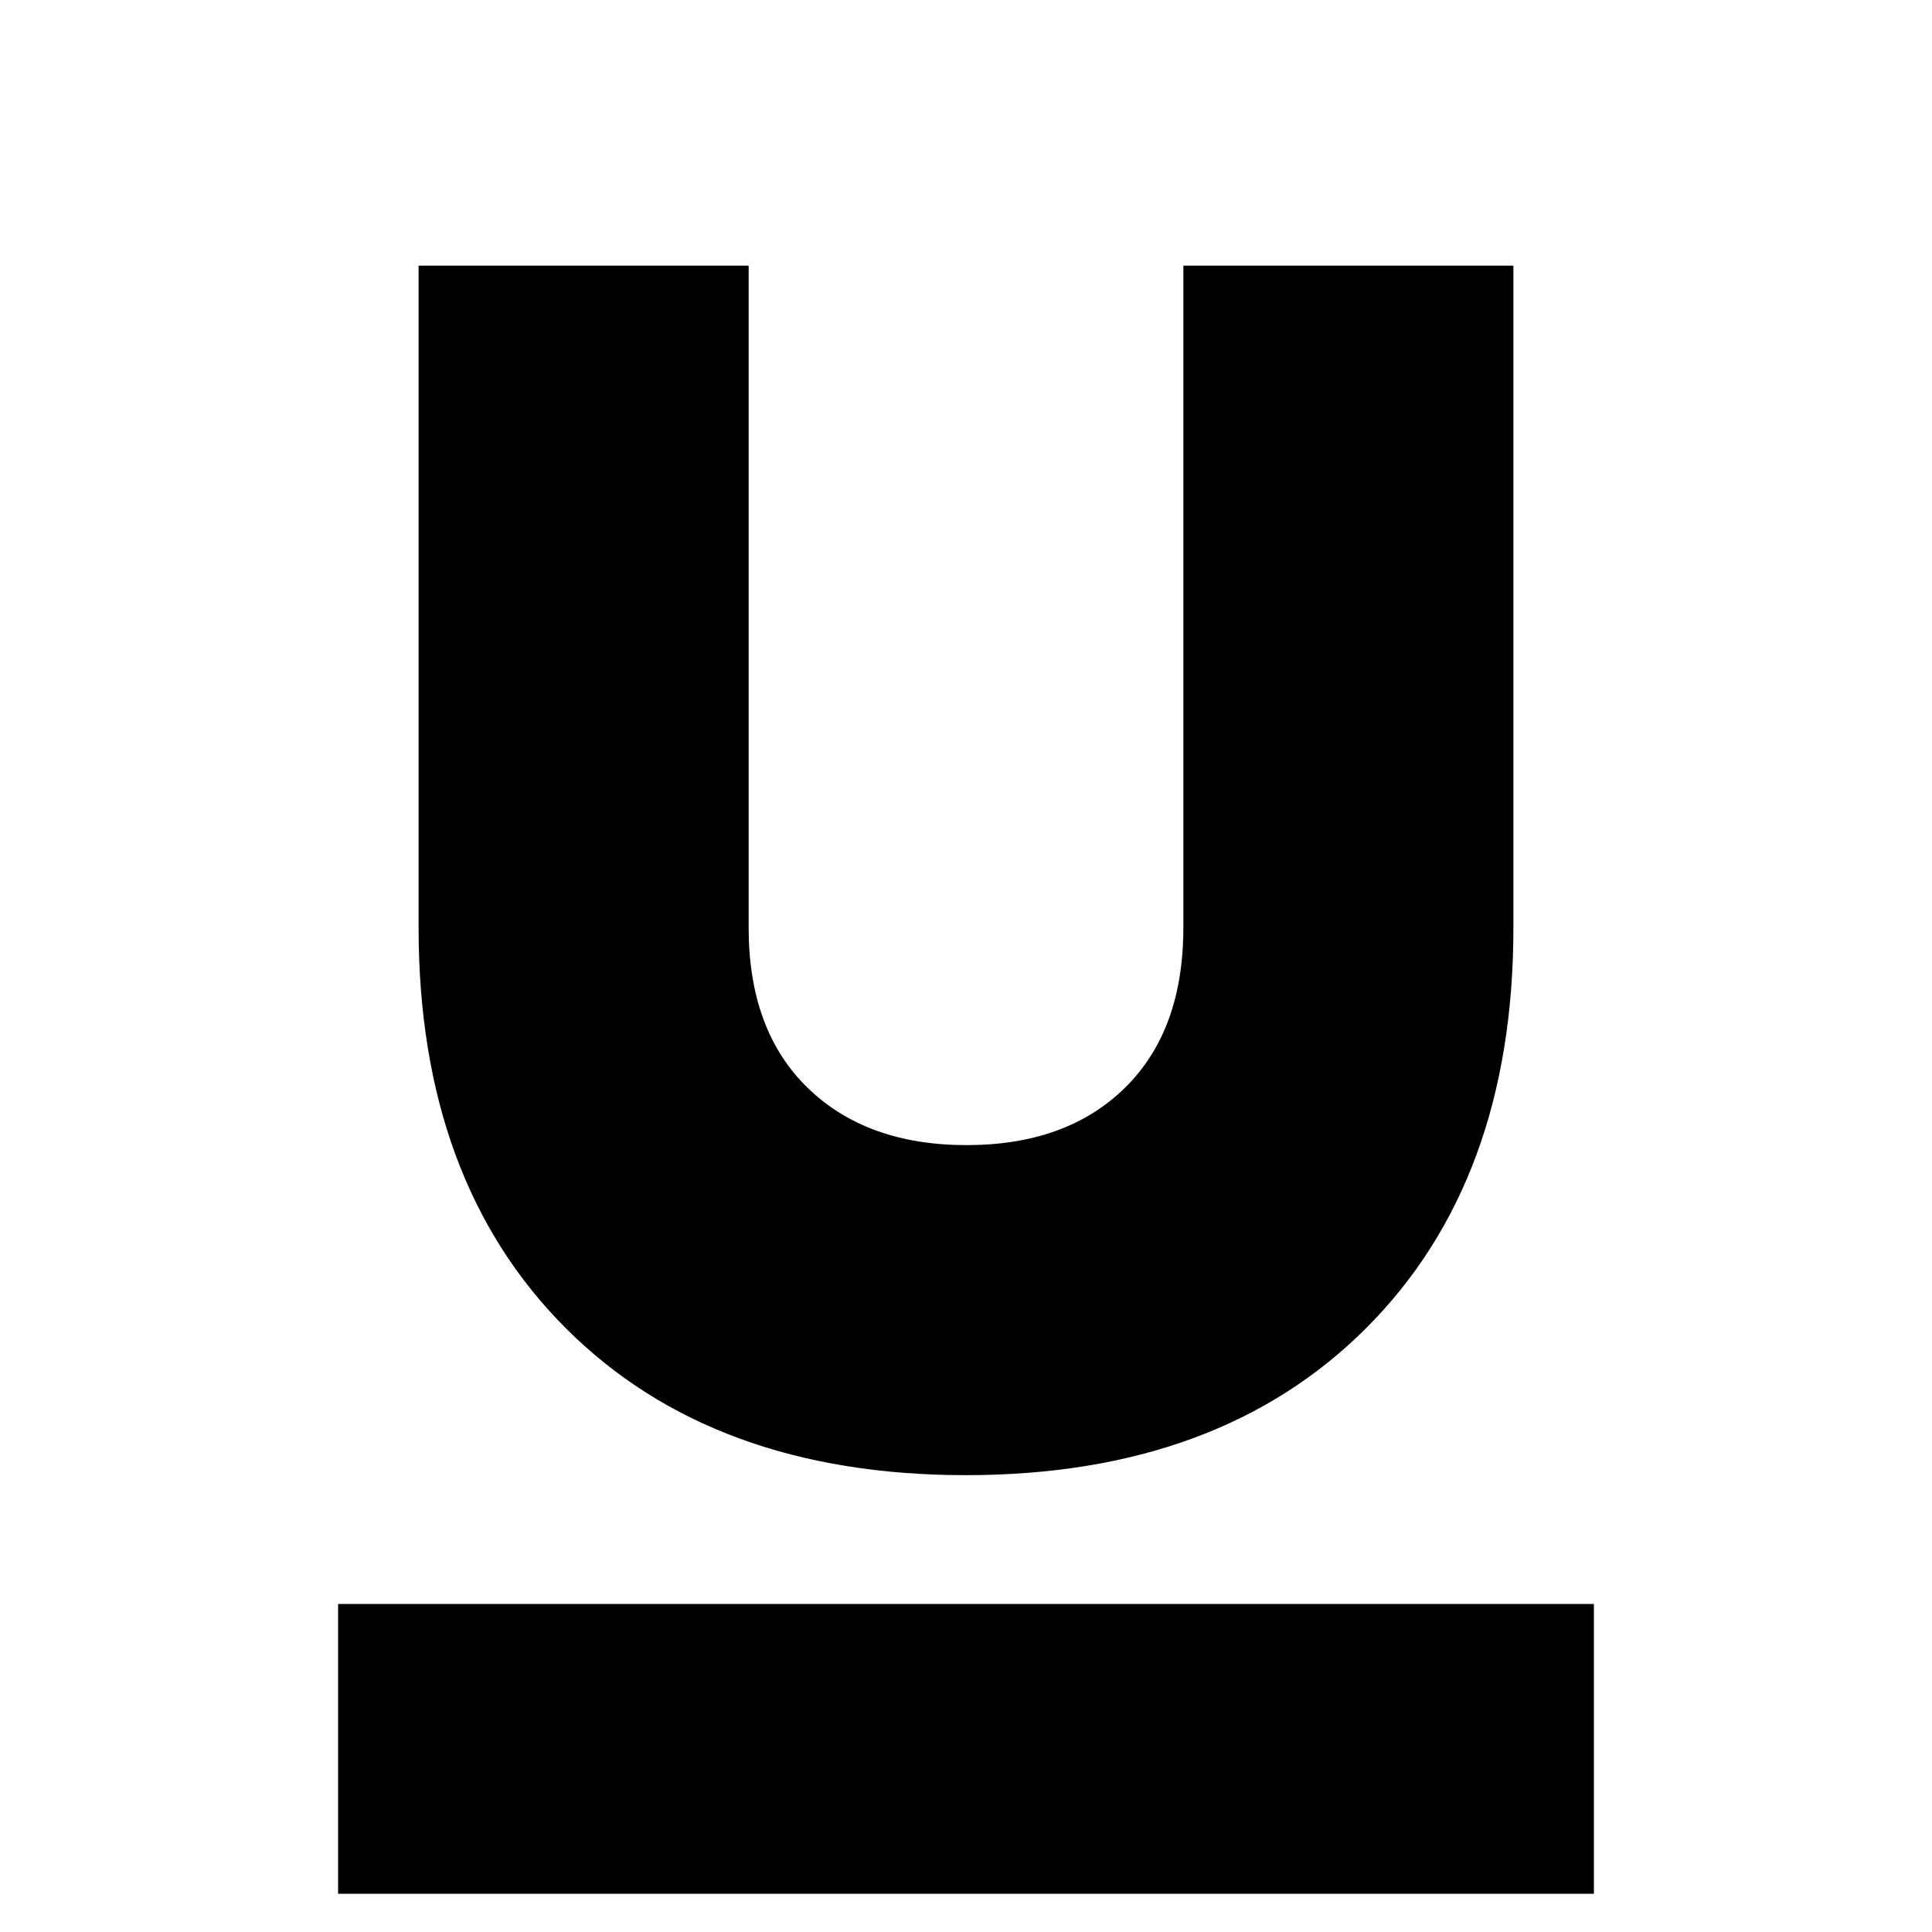 <svg xmlns="http://www.w3.org/2000/svg" height="24" viewBox="0 -960 960 960" width="24"><path d="M168-19v-144h624v144H168Zm311.936-208Q354-227 281-300.165T208-499v-329h164v329q0 51 29.281 79.5 29.28 28.5 78.999 28.5Q530-391 559-419.5t29-79.5v-329h164v329q0 125.67-73.064 198.835Q605.873-227 479.936-227Z"/></svg>